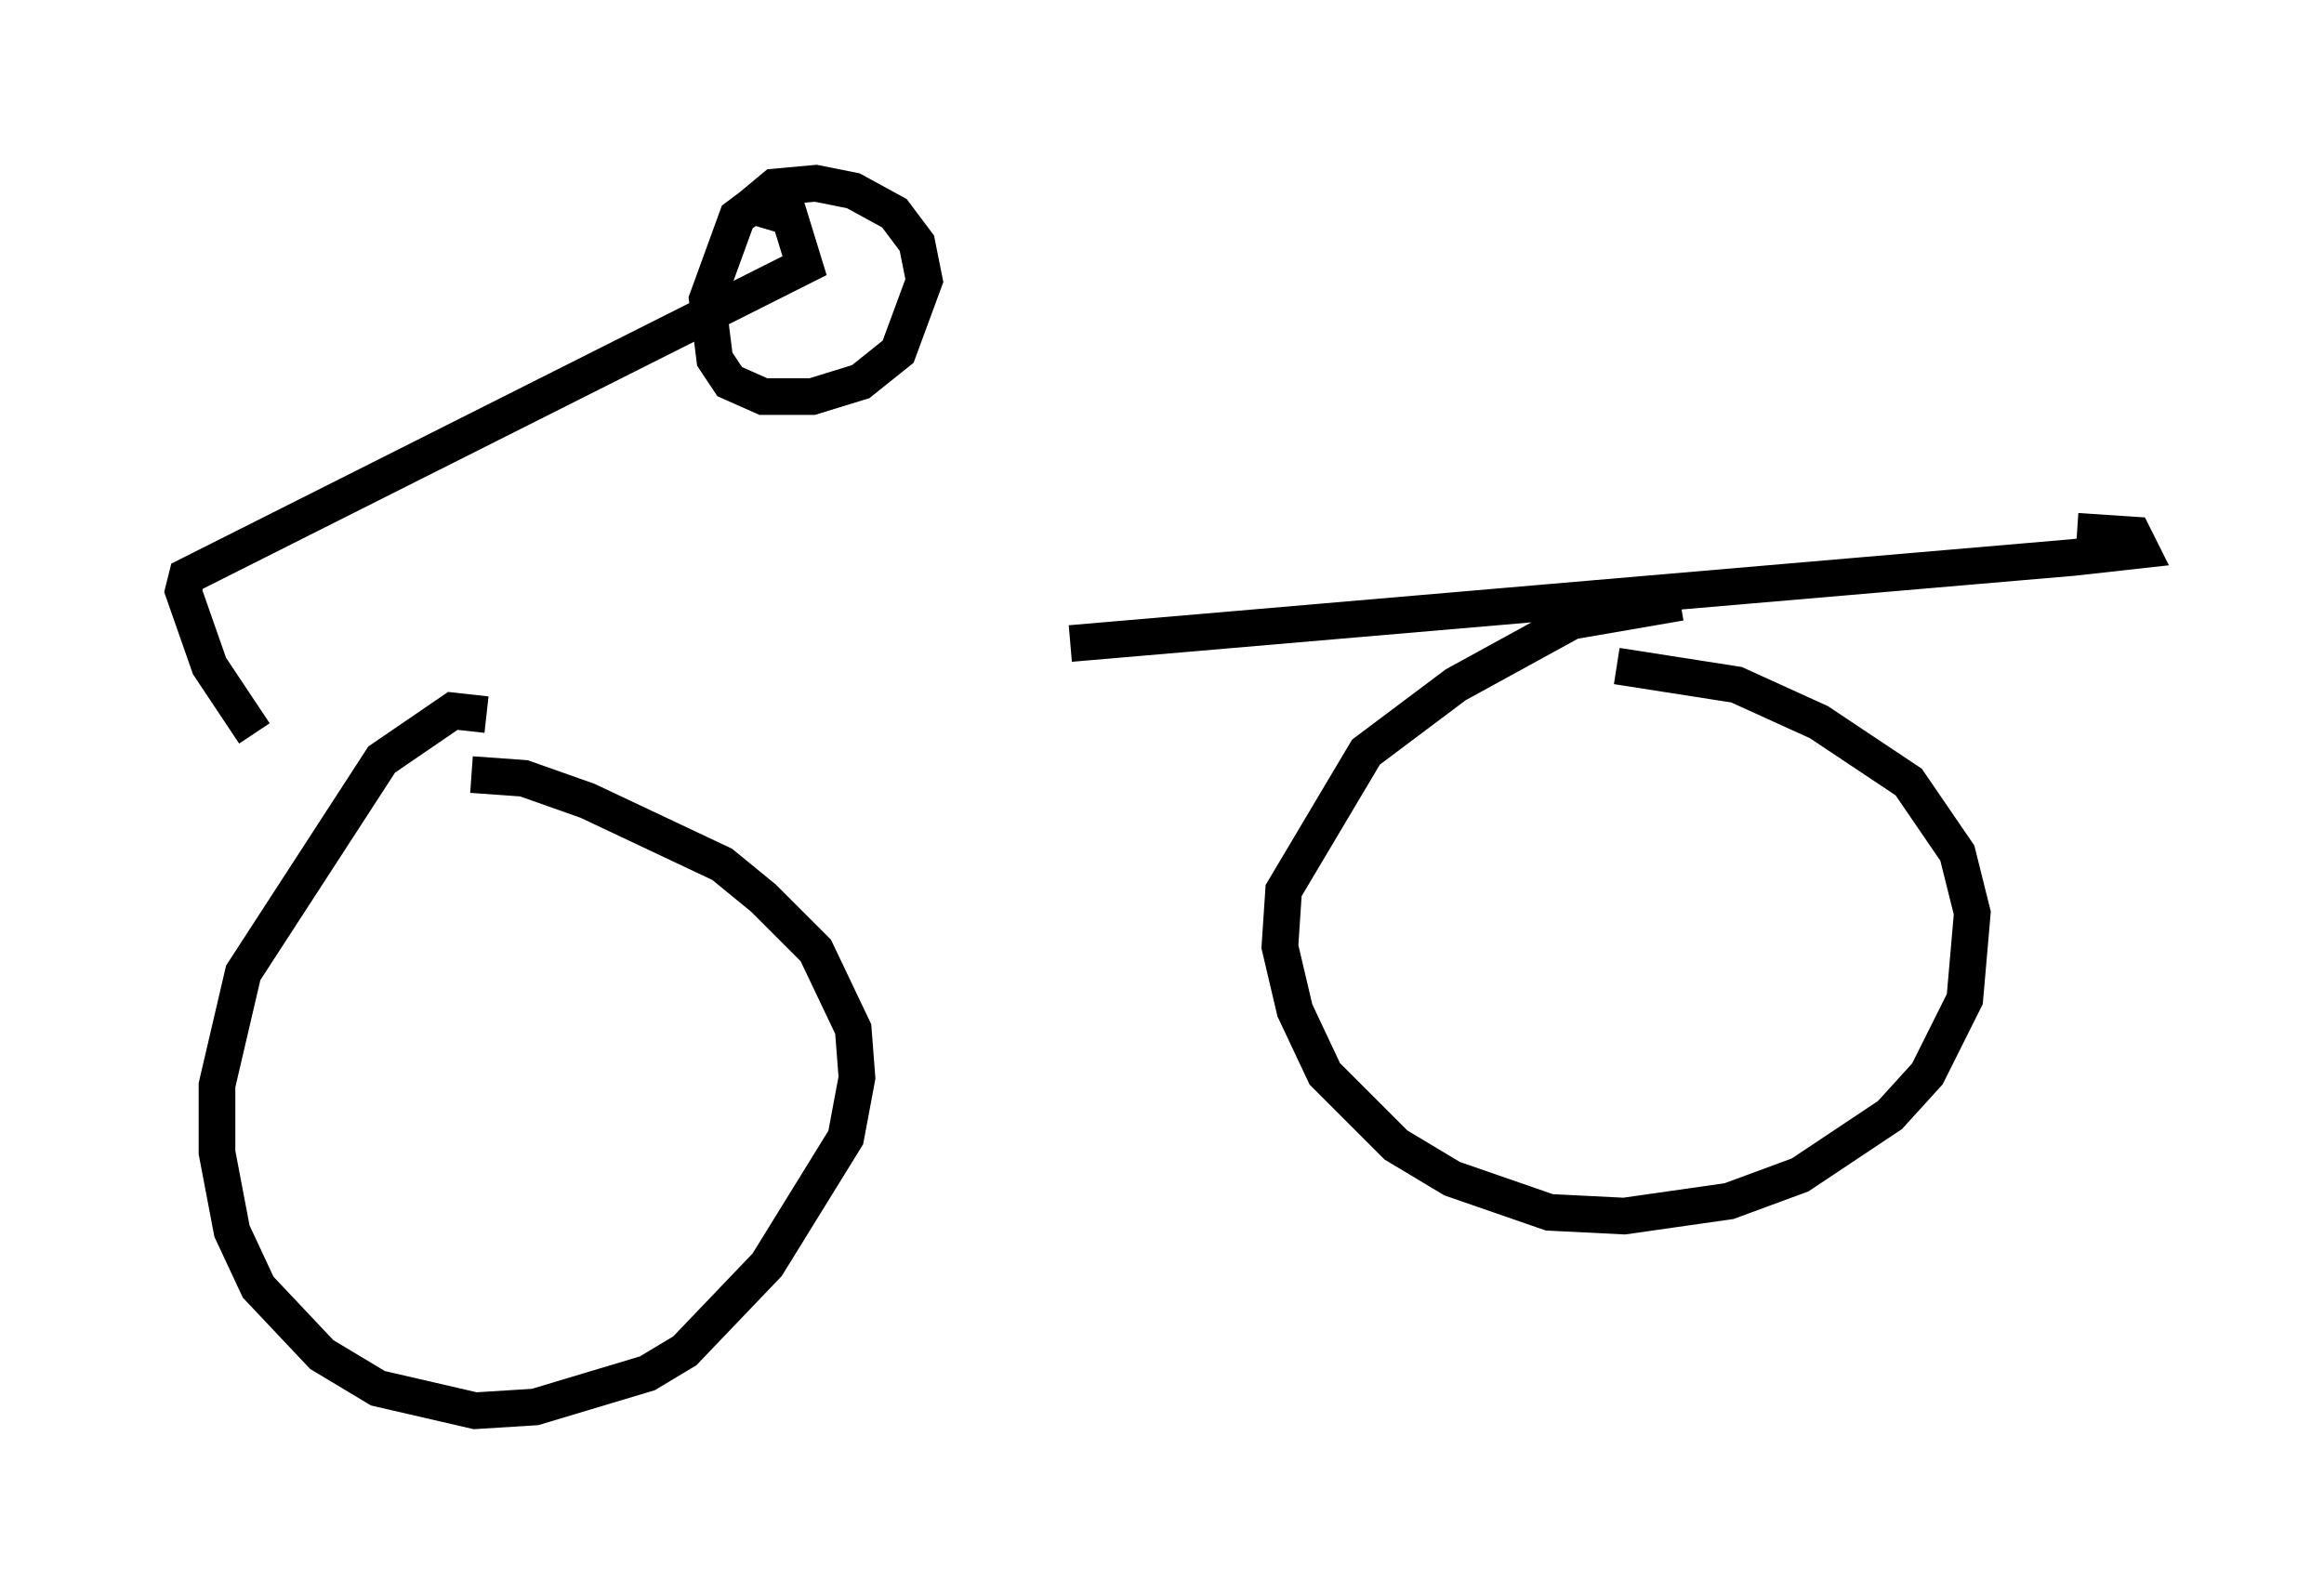 <?xml version="1.0" encoding="utf-8" ?>
<svg baseProfile="full" height="43.484" version="1.1" width="63.39" xmlns="http://www.w3.org/2000/svg" xmlns:ev="http://www.w3.org/2001/xml-events" xmlns:xlink="http://www.w3.org/1999/xlink"><defs /><rect fill="white" height="43.484" width="63.39" x="0" y="0" /><path d="M6.94, 18.781 m22.254, -1.225 l27.359, -2.348 1.838, -0.204 l-0.204, -0.408 -1.531, -0.102 m-43.386, 5.002 l-0.919, -0.102 -1.94, 1.327 l-3.777, 5.819 -0.715, 3.063 l0.0, 1.838 0.408, 2.144 l0.715, 1.531 1.735, 1.838 l1.531, 0.919 2.654, 0.613 l1.633, -0.102 3.063, -0.919 l1.021, -0.613 2.246, -2.348 l2.144, -3.471 0.306, -1.633 l-0.102, -1.327 -1.021, -2.144 l-1.429, -1.429 -1.123, -0.919 l-3.675, -1.735 -1.735, -0.613 l-1.429, -0.102 m32.973, -4.696 l-2.96, 0.51 -3.165, 1.735 l-2.45, 1.838 -2.246, 3.777 l-0.102, 1.531 0.408, 1.735 l0.817, 1.735 1.94, 1.94 l1.531, 0.919 2.654, 0.919 l2.042, 0.102 2.858, -0.408 l1.94, -0.715 2.45, -1.633 l1.021, -1.123 1.021, -2.042 l0.204, -2.348 -0.408, -1.633 l-1.327, -1.94 -2.45, -1.633 l-2.246, -1.021 -3.267, -0.51 m-37.159, 1.838 l-1.225, -1.838 -0.715, -2.042 l0.102, -0.408 16.844, -8.473 l-0.408, -1.327 -1.021, -0.306 l-0.408, 0.306 -0.817, 2.246 l0.204, 1.633 0.408, 0.613 l0.919, 0.408 1.327, 0.0 l1.327, -0.408 1.021, -0.817 l0.715, -1.94 -0.204, -1.021 l-0.613, -0.817 -1.123, -0.613 l-1.021, -0.204 -1.123, 0.102 l-0.613, 0.51 " fill="none" stroke="black" stroke-width="1" /></svg>